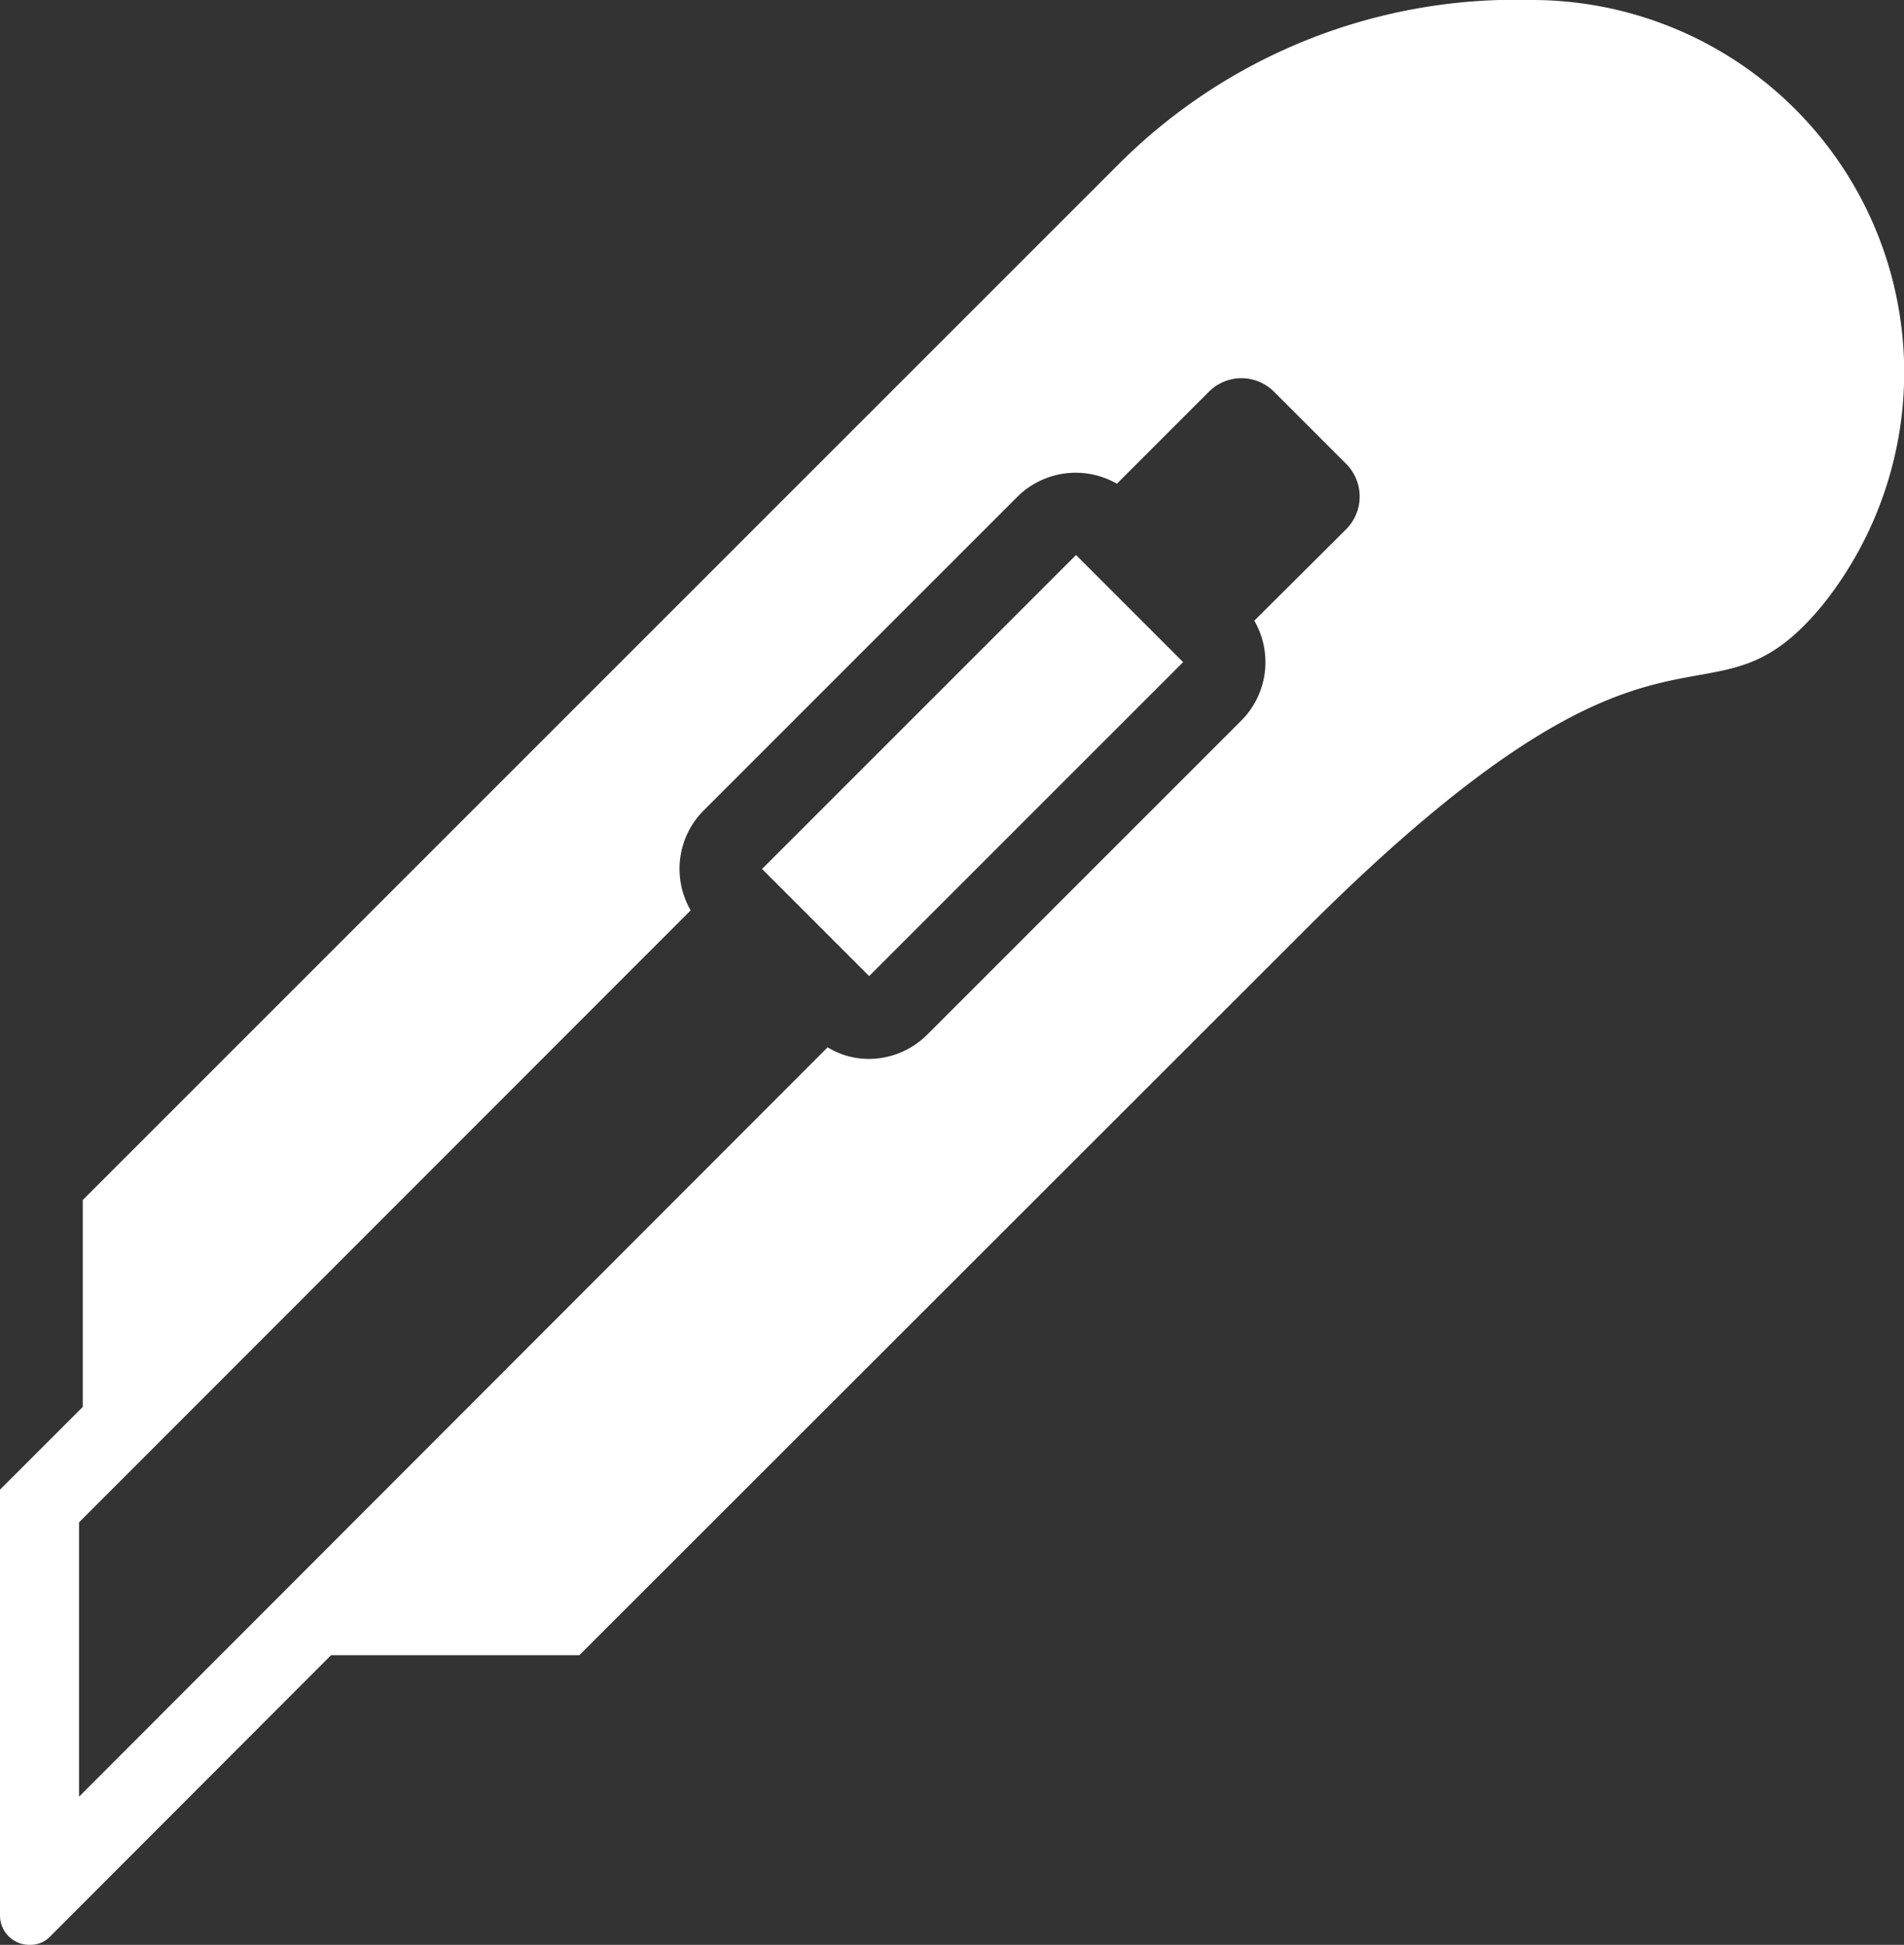 <svg xmlns="http://www.w3.org/2000/svg" viewBox="0 0 46.01 47"><rect x="0" y="0" width="46.01" height="47" fill="#333333" stroke="none"/><defs><style>.cls-1{fill:#fff;}</style></defs><g id="Layer_2" data-name="Layer 2"><g id="Icon"><path class="cls-1" d="M43.93,3.24A9,9,0,0,0,37,0,13.56,13.56,0,0,0,27,4L2,29v5L0,36V46.29A.71.71,0,0,0,.73,47a.66.66,0,0,0,.49-.21L8,40h6L31.51,22.5c8.93-8.94,9.66-4.37,12.55-7.9A9,9,0,0,0,43.93,3.24ZM32.54,12.78,30.31,15A2,2,0,0,1,30,17.41L22.41,25a2,2,0,0,1-1.41.59,1.9,1.9,0,0,1-1-.28L1.91,43.42V36.79L16.69,22A2,2,0,0,1,17,19.59L24.59,12a2,2,0,0,1,2.4-.31l2.23-2.23a1.11,1.11,0,0,1,1.56,0l1.76,1.76A1.12,1.12,0,0,1,32.54,12.78Z"/><rect class="cls-1" x="18.14" y="16.67" width="10.73" height="3.66" transform="translate(-6.2 22.04) rotate(-45)"/></g></g></svg>